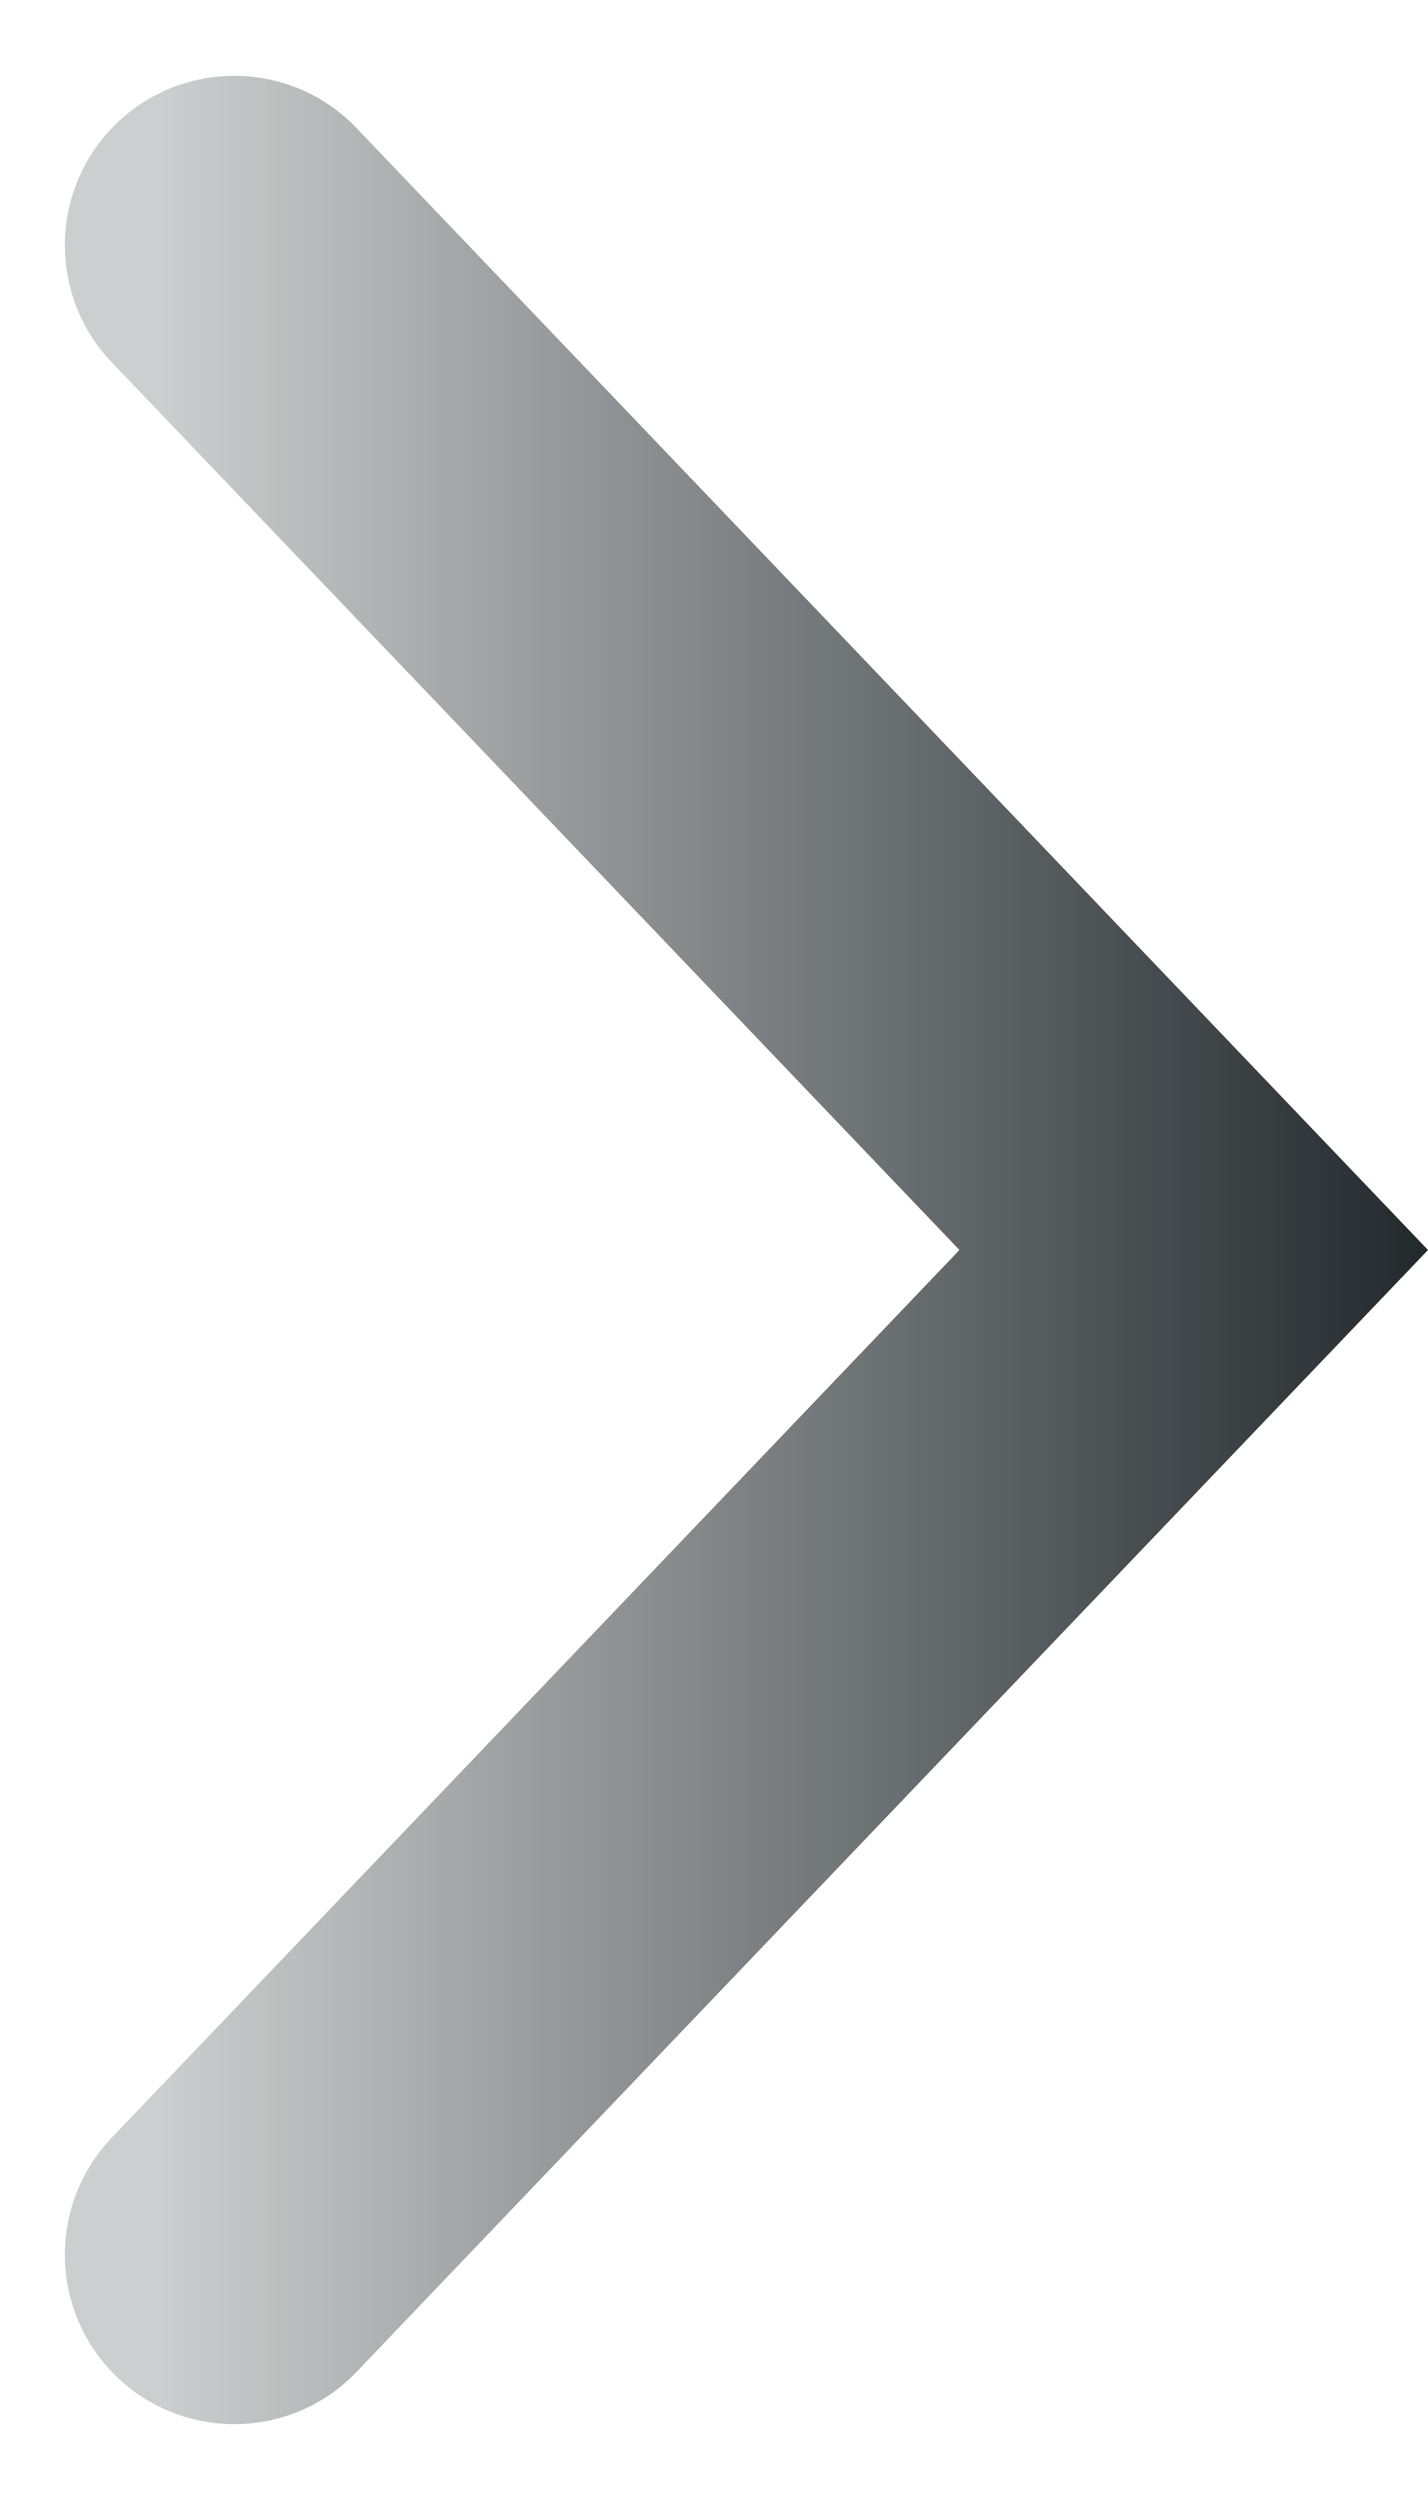 <svg width="8" height="14" viewBox="0 0 8 14" fill="none" xmlns="http://www.w3.org/2000/svg">
<path fill-rule="evenodd" clip-rule="evenodd" d="M1.998 0.718C1.625 0.327 1 0.327 0.626 0.718C0.276 1.085 0.276 1.662 0.626 2.029L5.375 7L0.626 11.971C0.276 12.338 0.276 12.915 0.626 13.282C1 13.673 1.625 13.673 1.998 13.282L8 7L1.998 0.718Z" fill="url(#paint0_linear_2028_143)"/>
<defs>
<linearGradient id="paint0_linear_2028_143" x1="9.333" y1="7" x2="0.889" y2="7" gradientUnits="userSpaceOnUse">
<stop stop-color="#020A0D"/>
<stop offset="1" stop-color="#020A0D" stop-opacity="0.2"/>
</linearGradient>
</defs>
</svg>
